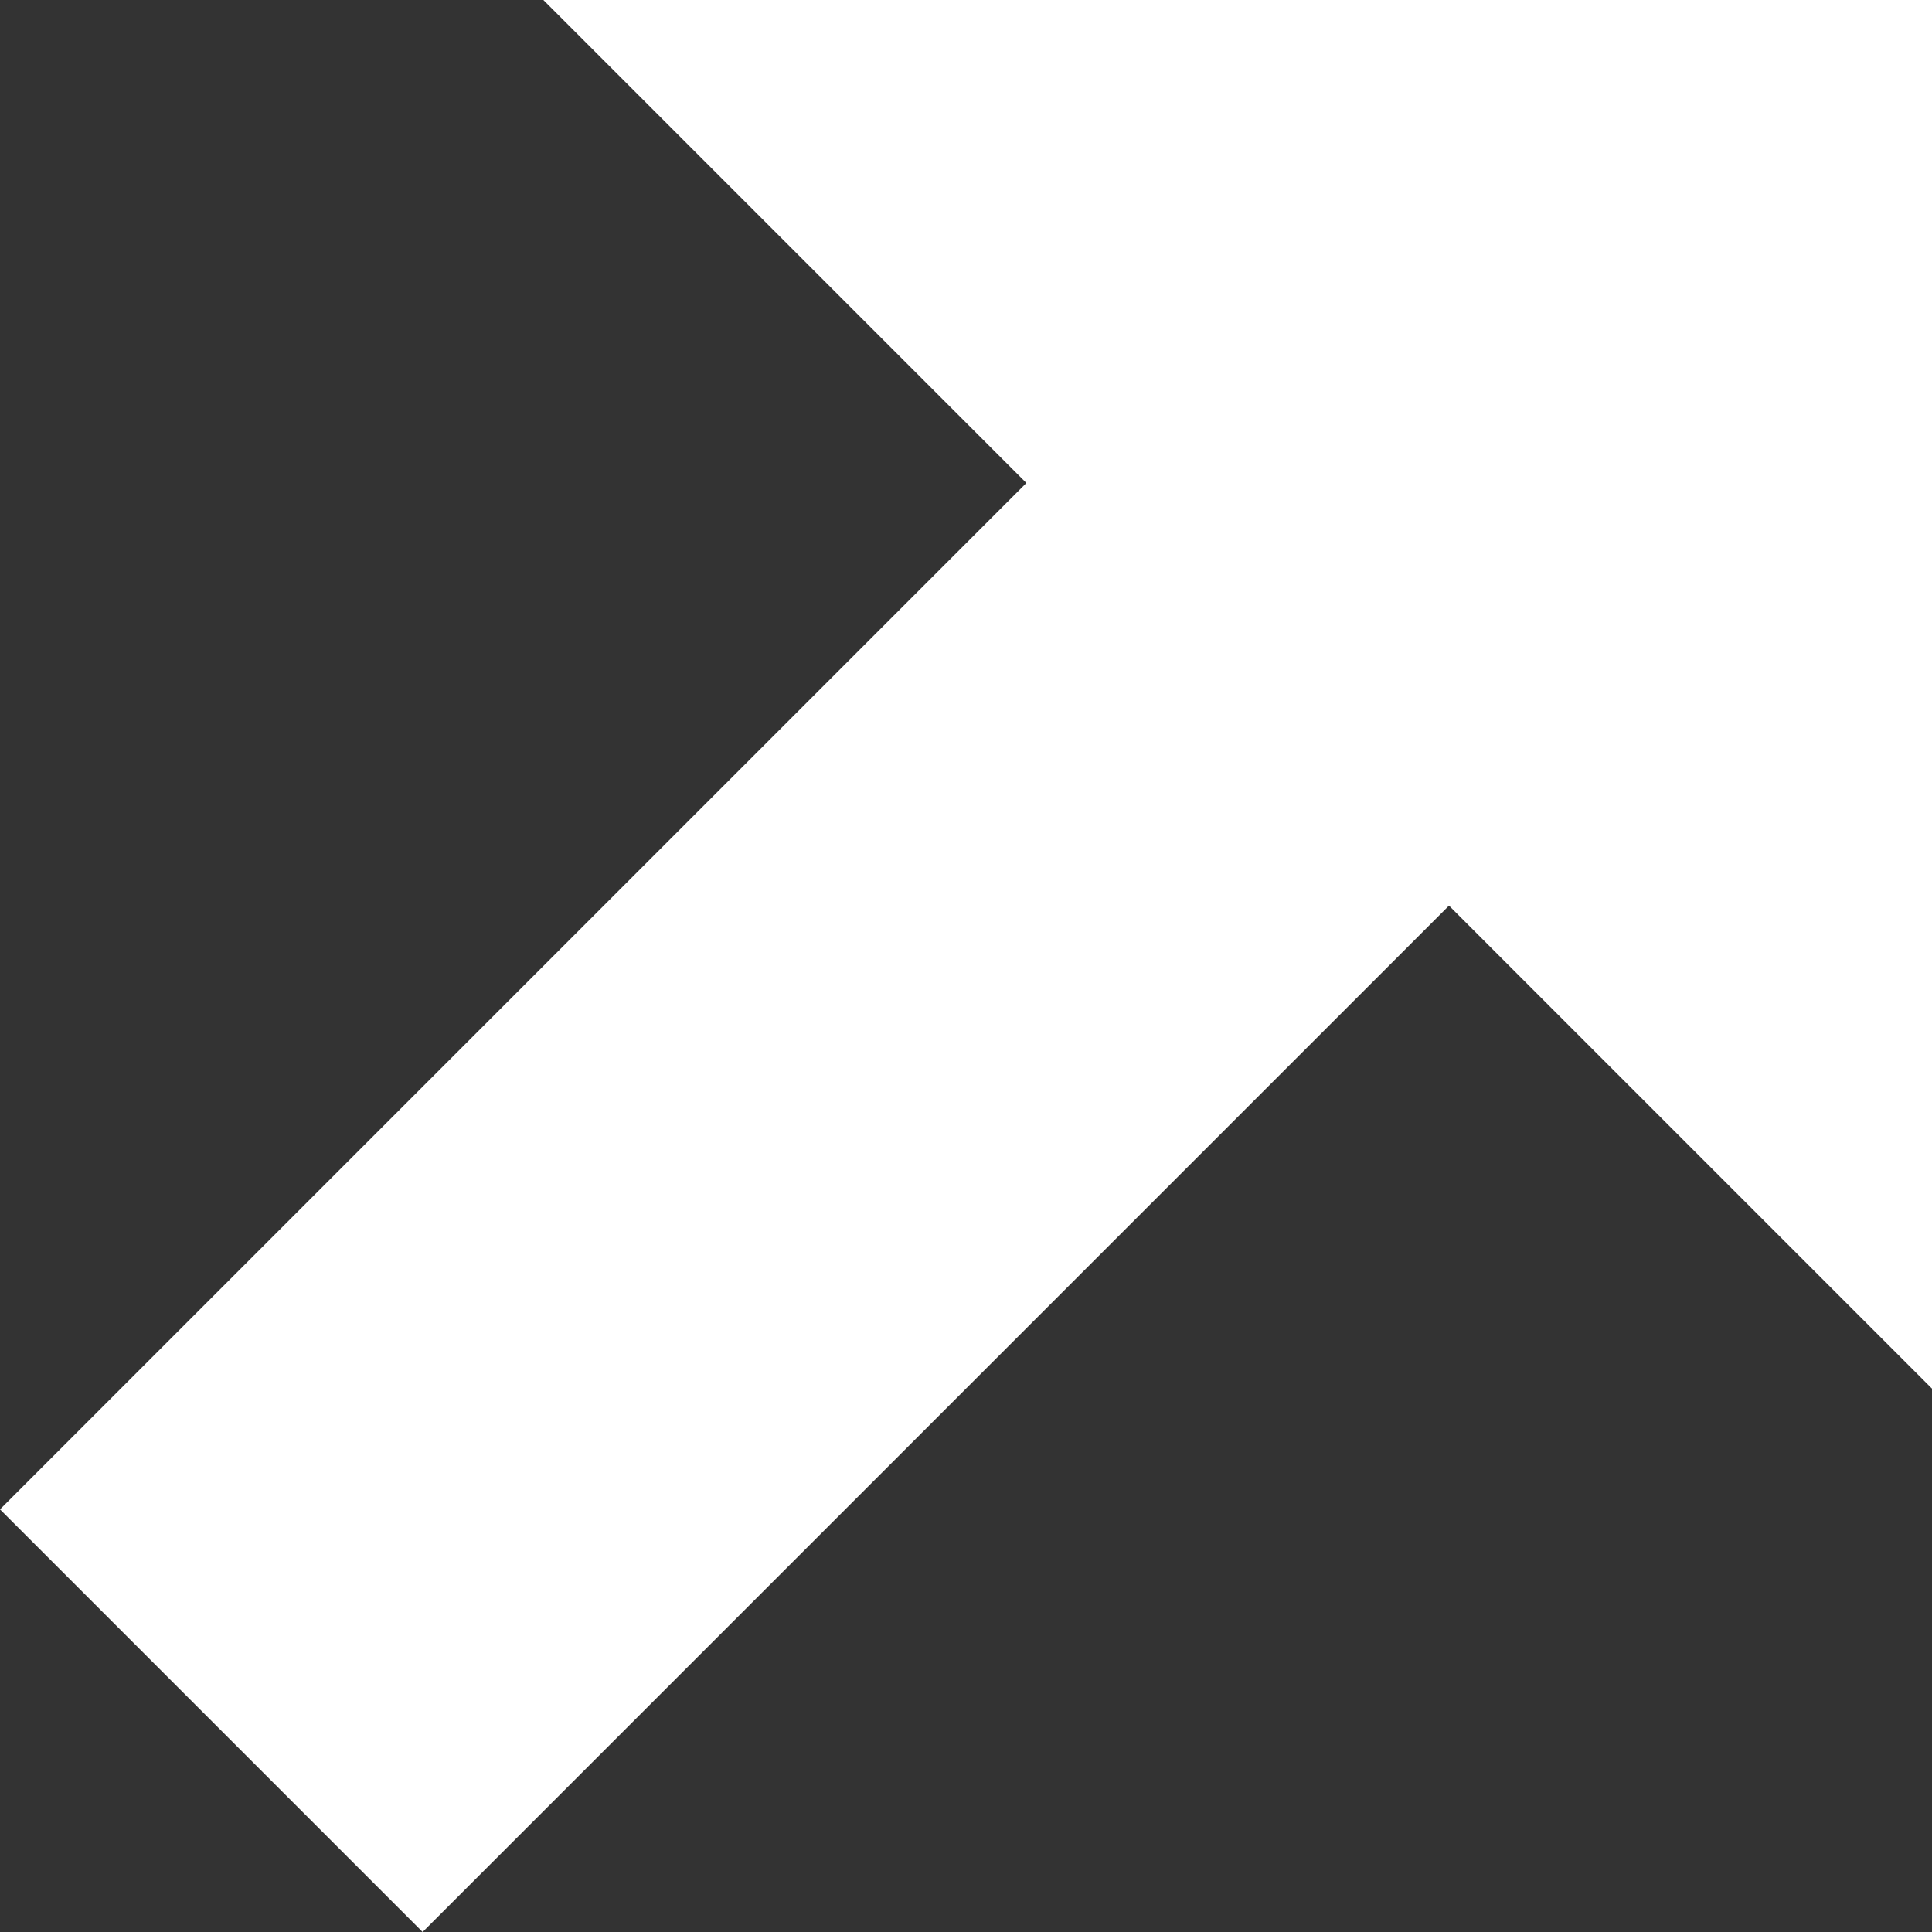<!-- Generated by IcoMoon.io -->
<svg version="1.1" xmlns="http://www.w3.org/2000/svg" width="32" height="32" viewBox="0 0 32 32">
<rect x="0" y="0" width="32" height="32" fill="#333333" stroke="none"/>
<title>arrow-up-right</title>
<path fill="#fff" d="M9 0l8 8-17 17 7 7 17-17 8 8v-23h-23z"></path>
</svg>
